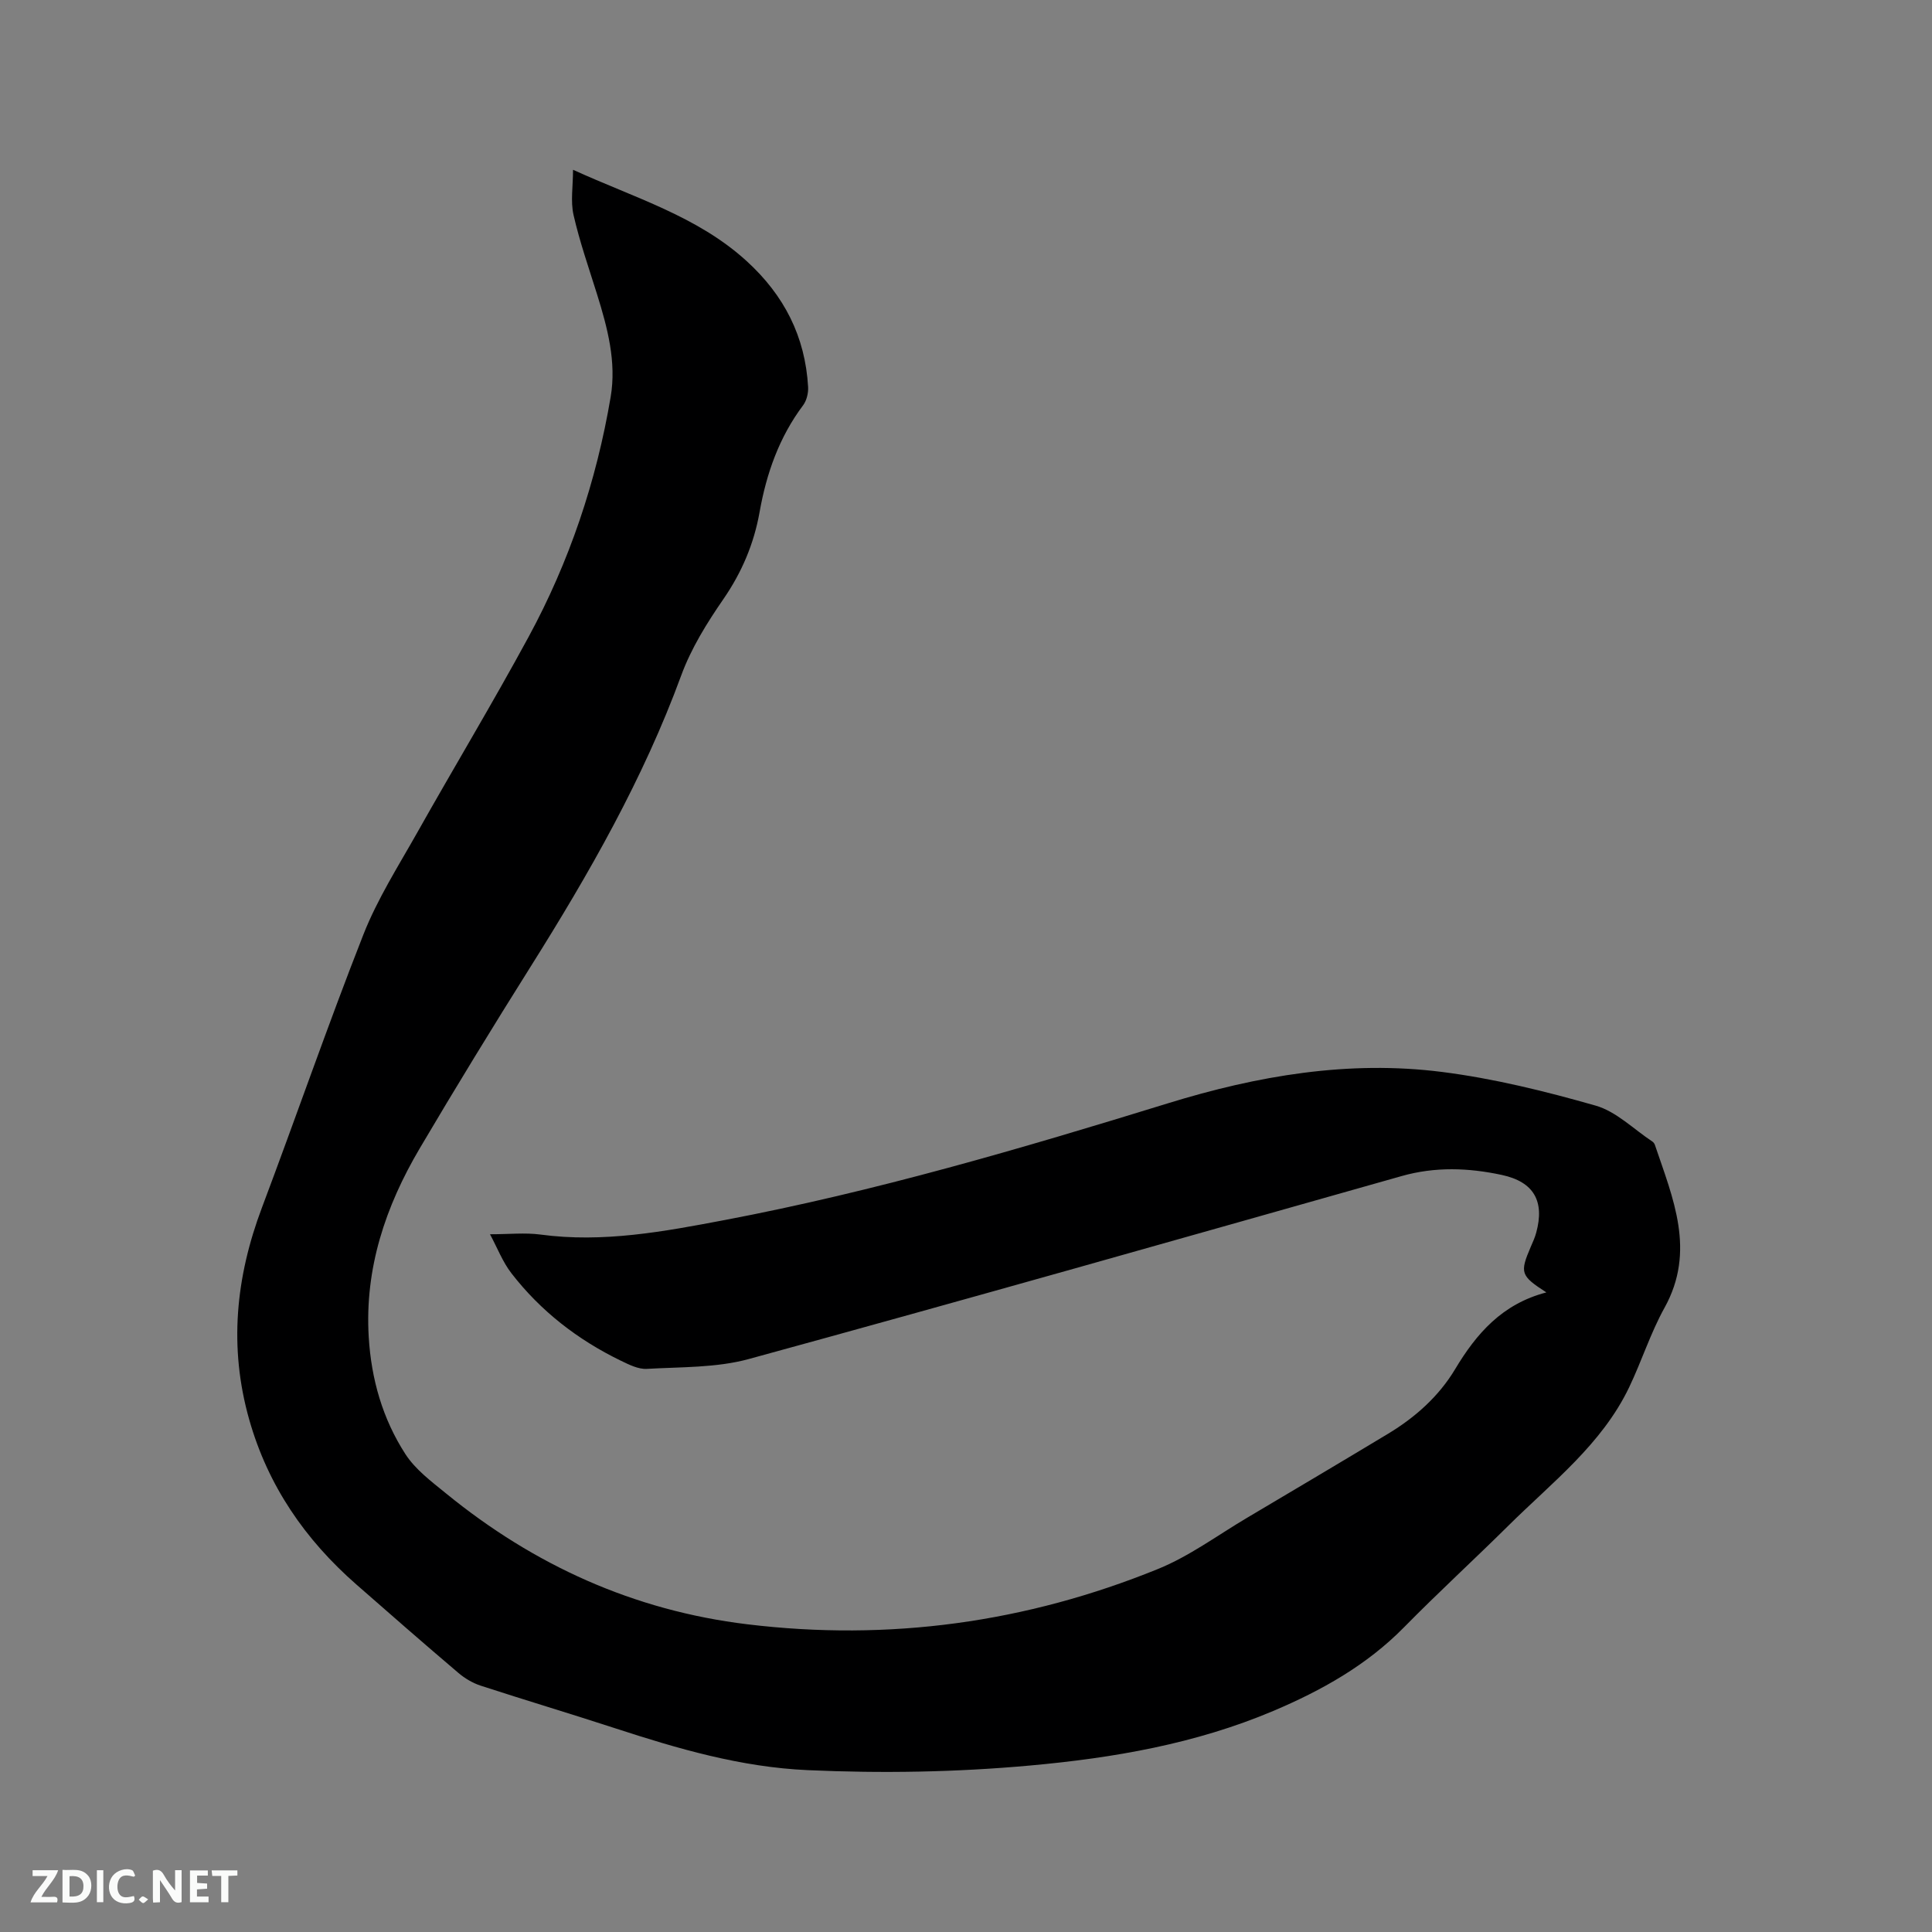 <svg enable-background="new 0 0 400 400" viewBox="0 0 400 400" xmlns="http://www.w3.org/2000/svg"><rect x="0" y="0" width="400" height="400" fill="#808080" stroke="none"/><path d="m320.16 267.58c-5.36-3.46-5.53-4.06-3.24-9.42.42-.97.87-1.94 1.14-2.96 1.77-6.49-.48-10.51-7.12-11.94-6.89-1.48-13.79-1.74-20.74.23-45.02 12.74-90.03 25.53-135.16 37.88-6.73 1.84-14.05 1.63-21.12 2.04-1.77.1-3.7-.88-5.4-1.7-8.9-4.32-16.58-10.26-22.64-18.1-1.81-2.34-2.91-5.24-4.43-8.07 3.96 0 7.25-.36 10.43.06 12.95 1.75 25.55-.61 38.14-3 31.15-5.91 61.52-14.84 91.78-24.17 18.53-5.72 37.4-8.95 56.71-6.5 10.75 1.36 21.42 4 31.86 6.98 4.27 1.22 7.85 4.87 11.73 7.43.25.16.46.47.55.76 3.72 11.02 8.5 21.87 1.98 33.64-2.91 5.24-4.74 11.07-7.34 16.5-5.66 11.8-15.93 19.65-24.93 28.57-7.16 7.09-14.59 13.9-21.65 21.08-7.74 7.88-17.1 13.11-27.11 17.35-16.08 6.8-33.06 9.73-50.32 11.29-15.32 1.39-30.65 1.65-46.05.96-13.86-.62-26.87-4.43-39.87-8.67-9.26-3.02-18.59-5.81-27.84-8.82-1.64-.54-3.26-1.49-4.59-2.62-7.11-6.04-14.14-12.18-21.15-18.33-10.6-9.28-18.29-20.41-22.18-34.13-4.25-14.99-2.8-29.48 2.63-43.89 7.09-18.82 13.65-37.84 21.01-56.55 2.89-7.34 7.21-14.13 11.11-21.04 7.63-13.56 15.67-26.9 23.09-40.58 8.44-15.56 14.04-32.22 16.99-49.67 1.23-7.24-.65-14.31-2.81-21.24-1.7-5.45-3.6-10.86-4.87-16.42-.65-2.84-.11-5.95-.11-9.38 12.82 5.85 25.74 9.61 35.93 18.89 7.79 7.1 12.14 15.63 12.74 26.08.07 1.25-.3 2.8-1.03 3.78-4.96 6.61-7.6 14.12-9.02 22.14-1.17 6.56-3.67 12.45-7.49 18-3.41 4.94-6.68 10.2-8.73 15.8-7.86 21.43-19.08 41.04-31.16 60.26-7.84 12.47-15.53 25.03-23.01 37.71-7.06 11.98-11.38 24.8-10.53 38.98.52 8.74 2.88 16.99 7.61 24.29 2.07 3.19 5.38 5.66 8.4 8.12 18.23 14.88 38.9 24.25 62.37 27.09 29.33 3.56 57.73-.35 85.03-11.45 6.5-2.64 12.33-6.98 18.43-10.59 9.75-5.78 19.5-11.56 29.21-17.41 5.62-3.39 10.5-7.74 13.86-13.34 4.43-7.4 9.76-13.54 18.91-15.92z" fill="#000001"/><g fill="#fafbfa"><path d="m37.59 393.81c-.92.31-1.52.05-2-.78-.7-1.2-1.52-2.34-2.47-3.78v4.59c-.55.03-.95.05-1.41.07-.03-.37-.06-.64-.06-.91 0-1.91 0-3.81 0-5.7 1.13-.41 1.77-.03 2.29.91.62 1.11 1.38 2.14 2.31 3.19v-4.2h1.35v6.61z"/><path d="m12.94 393.88v-6.75c1.9.19 3.93-.54 5.37 1.29.8 1.01.78 2.88.03 3.97-1.37 1.97-3.4 1.51-5.4 1.49m1.45-1.22c2.04.12 2.92-.58 2.89-2.21-.03-1.51-.98-2.19-2.89-2z"/><path d="m11.81 393.87h-5.49c.68-2.18 2.47-3.48 3.51-5.45h-3.08v-1.21h5.29c-.71 2.13-2.44 3.48-3.47 5.51.86 0 1.63.04 2.39-.01.79-.05 1.14.21.85 1.16"/><path d="m39.33 393.86v-6.61h3.7v1.07h-2.22v1.52c.68.04 1.34.09 2.07.13v1.07c-.72.05-1.38.09-2.1.14v1.48h2.4v1.19h-3.85z"/><path d="m27.71 388.56c-1.15-.3-2.46-.61-3.1.64-.37.73-.41 1.93-.06 2.67.63 1.35 1.99.93 3.17.68.35.94-.01 1.32-.93 1.46-1.62.25-3.05-.27-3.76-1.48-.73-1.24-.6-3.03.31-4.17.88-1.11 2.71-1.7 4-1.16.32.13.44.74.65 1.12-.1.08-.19.16-.28.24"/><path d="m49.15 387.24v1.07c-.59.02-1.17.05-1.87.08v5.44h-1.48v-5.44h-1.85c-.05-.4-.08-.73-.13-1.15z"/><path d="m20.06 387.21h1.33v6.62h-1.33z"/><path d="m30.68 393.25c-.49.38-.8.79-1.05.76-.32-.05-.6-.45-.9-.7.26-.24.51-.64.8-.67.29-.04.62.3 1.15.61"/></g></svg>
